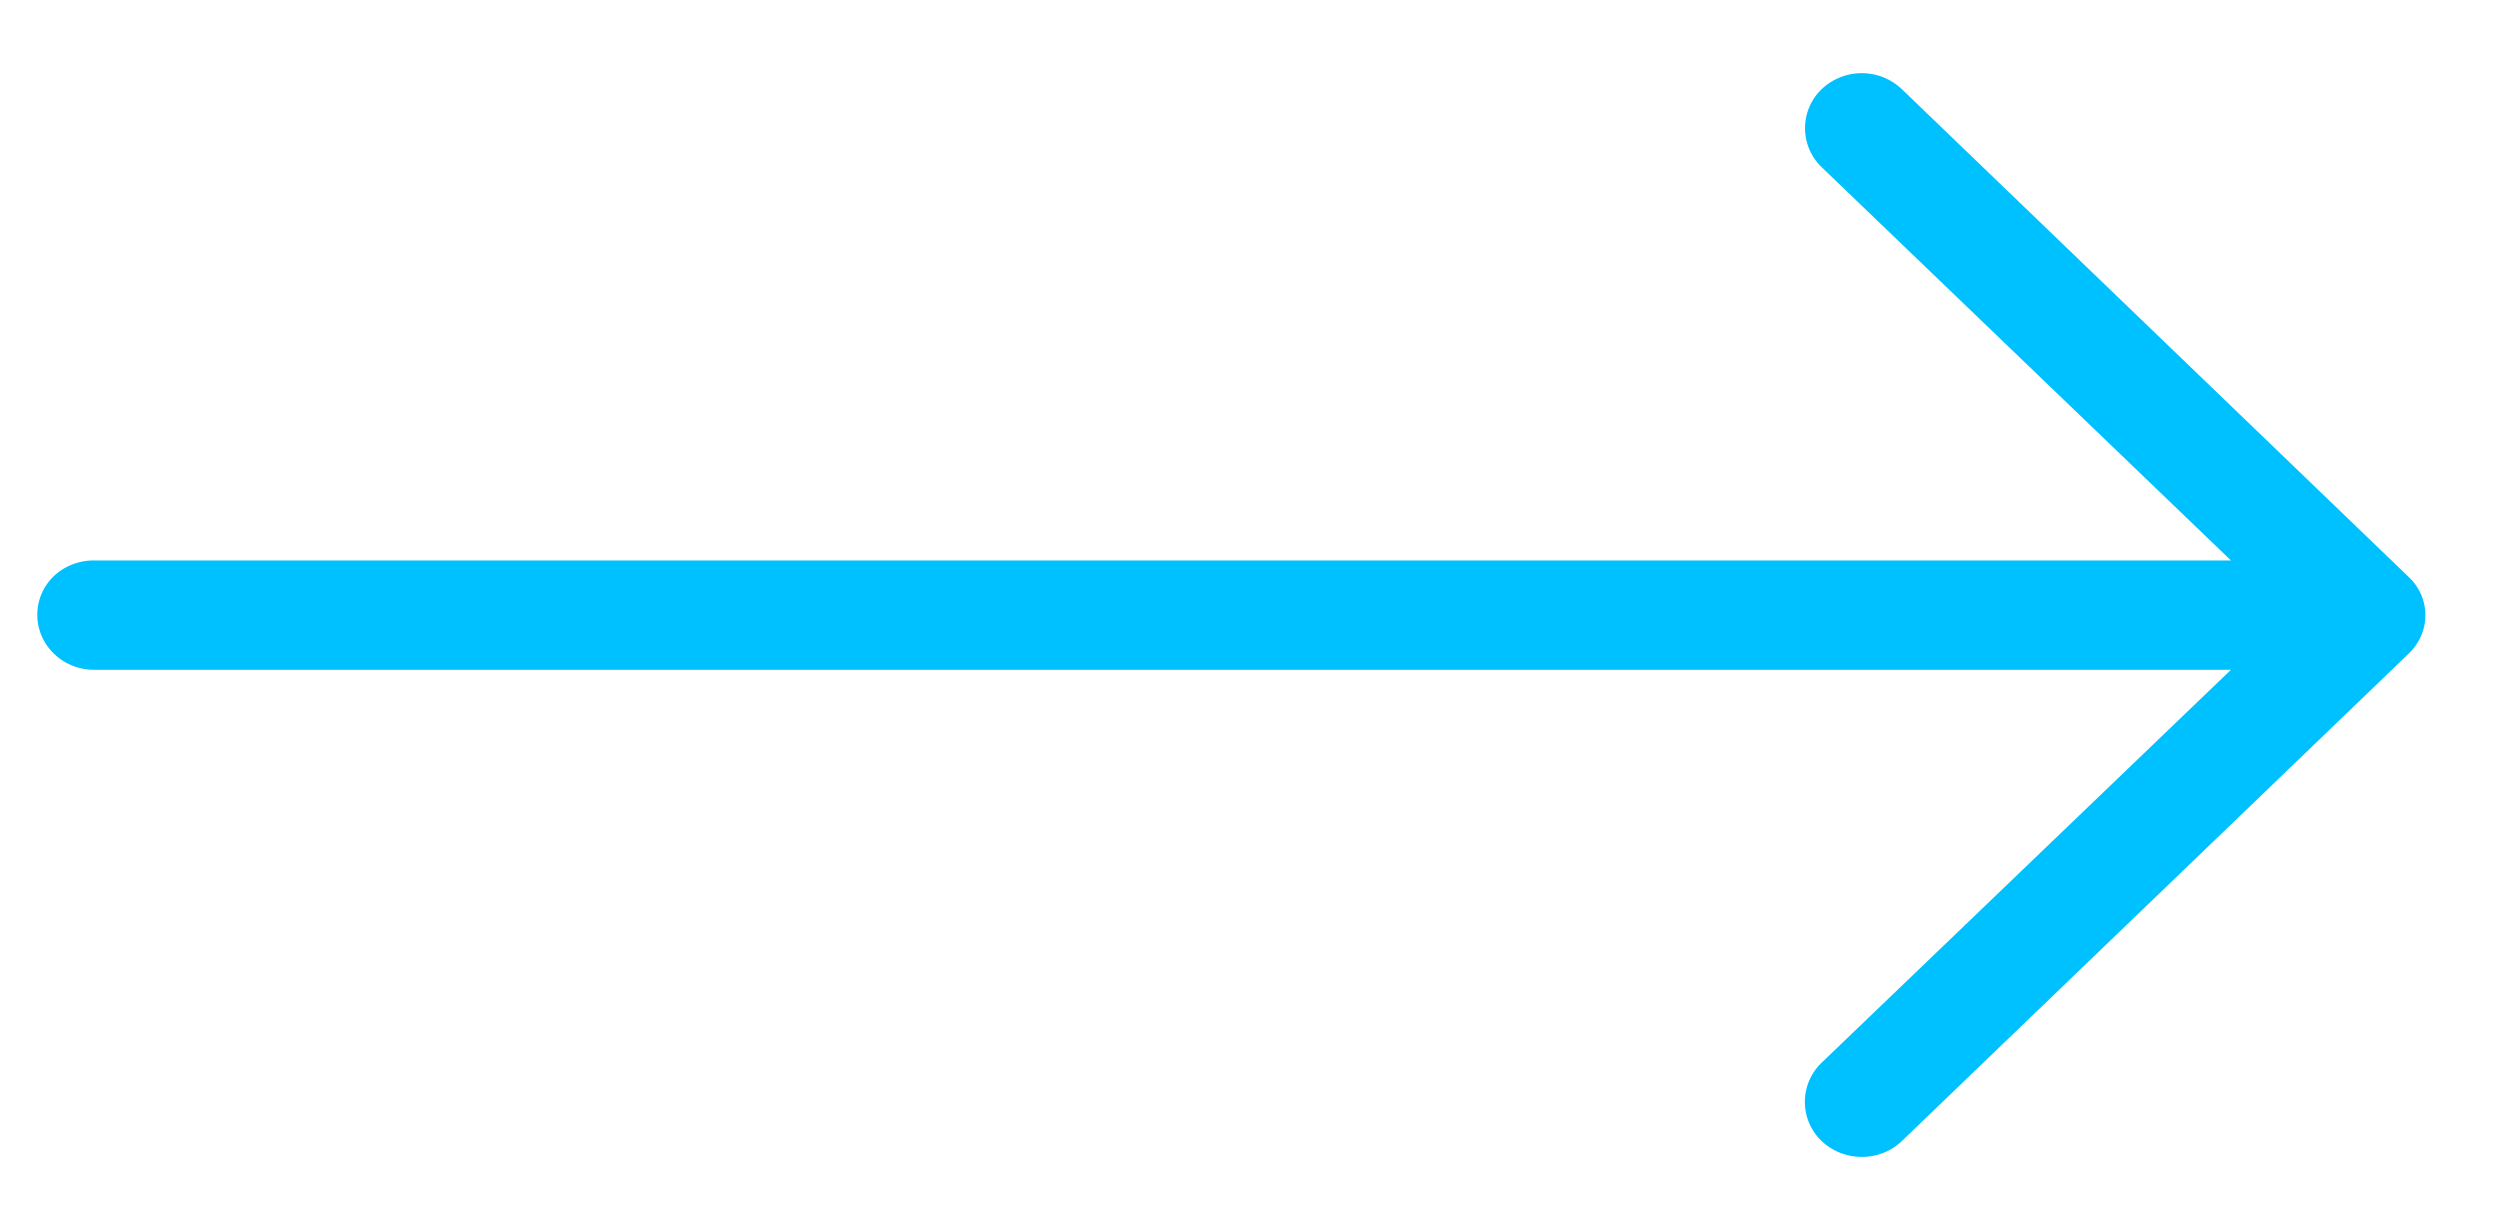 <svg xmlns="http://www.w3.org/2000/svg" xmlns:xlink="http://www.w3.org/1999/xlink" width="67" height="33" viewBox="0 0 67 33"><defs><path id="a" d="M1749.98 458.4a1.56 1.56 0 0 0-2.17 0c-.58.57-.58 1.5 0 2.07l10.98 10.55h-57.27c-.85 0-1.52.64-1.52 1.46 0 .8.67 1.47 1.52 1.47h57.27l-10.98 10.54a1.45 1.45 0 0 0 0 2.08c.6.58 1.58.58 2.17 0l13.57-13.05c.6-.57.6-1.5 0-2.06z"/></defs><g transform="translate(-1699 -456)"><use fill="#00c1ff" xlink:href="#a"/></g></svg>
